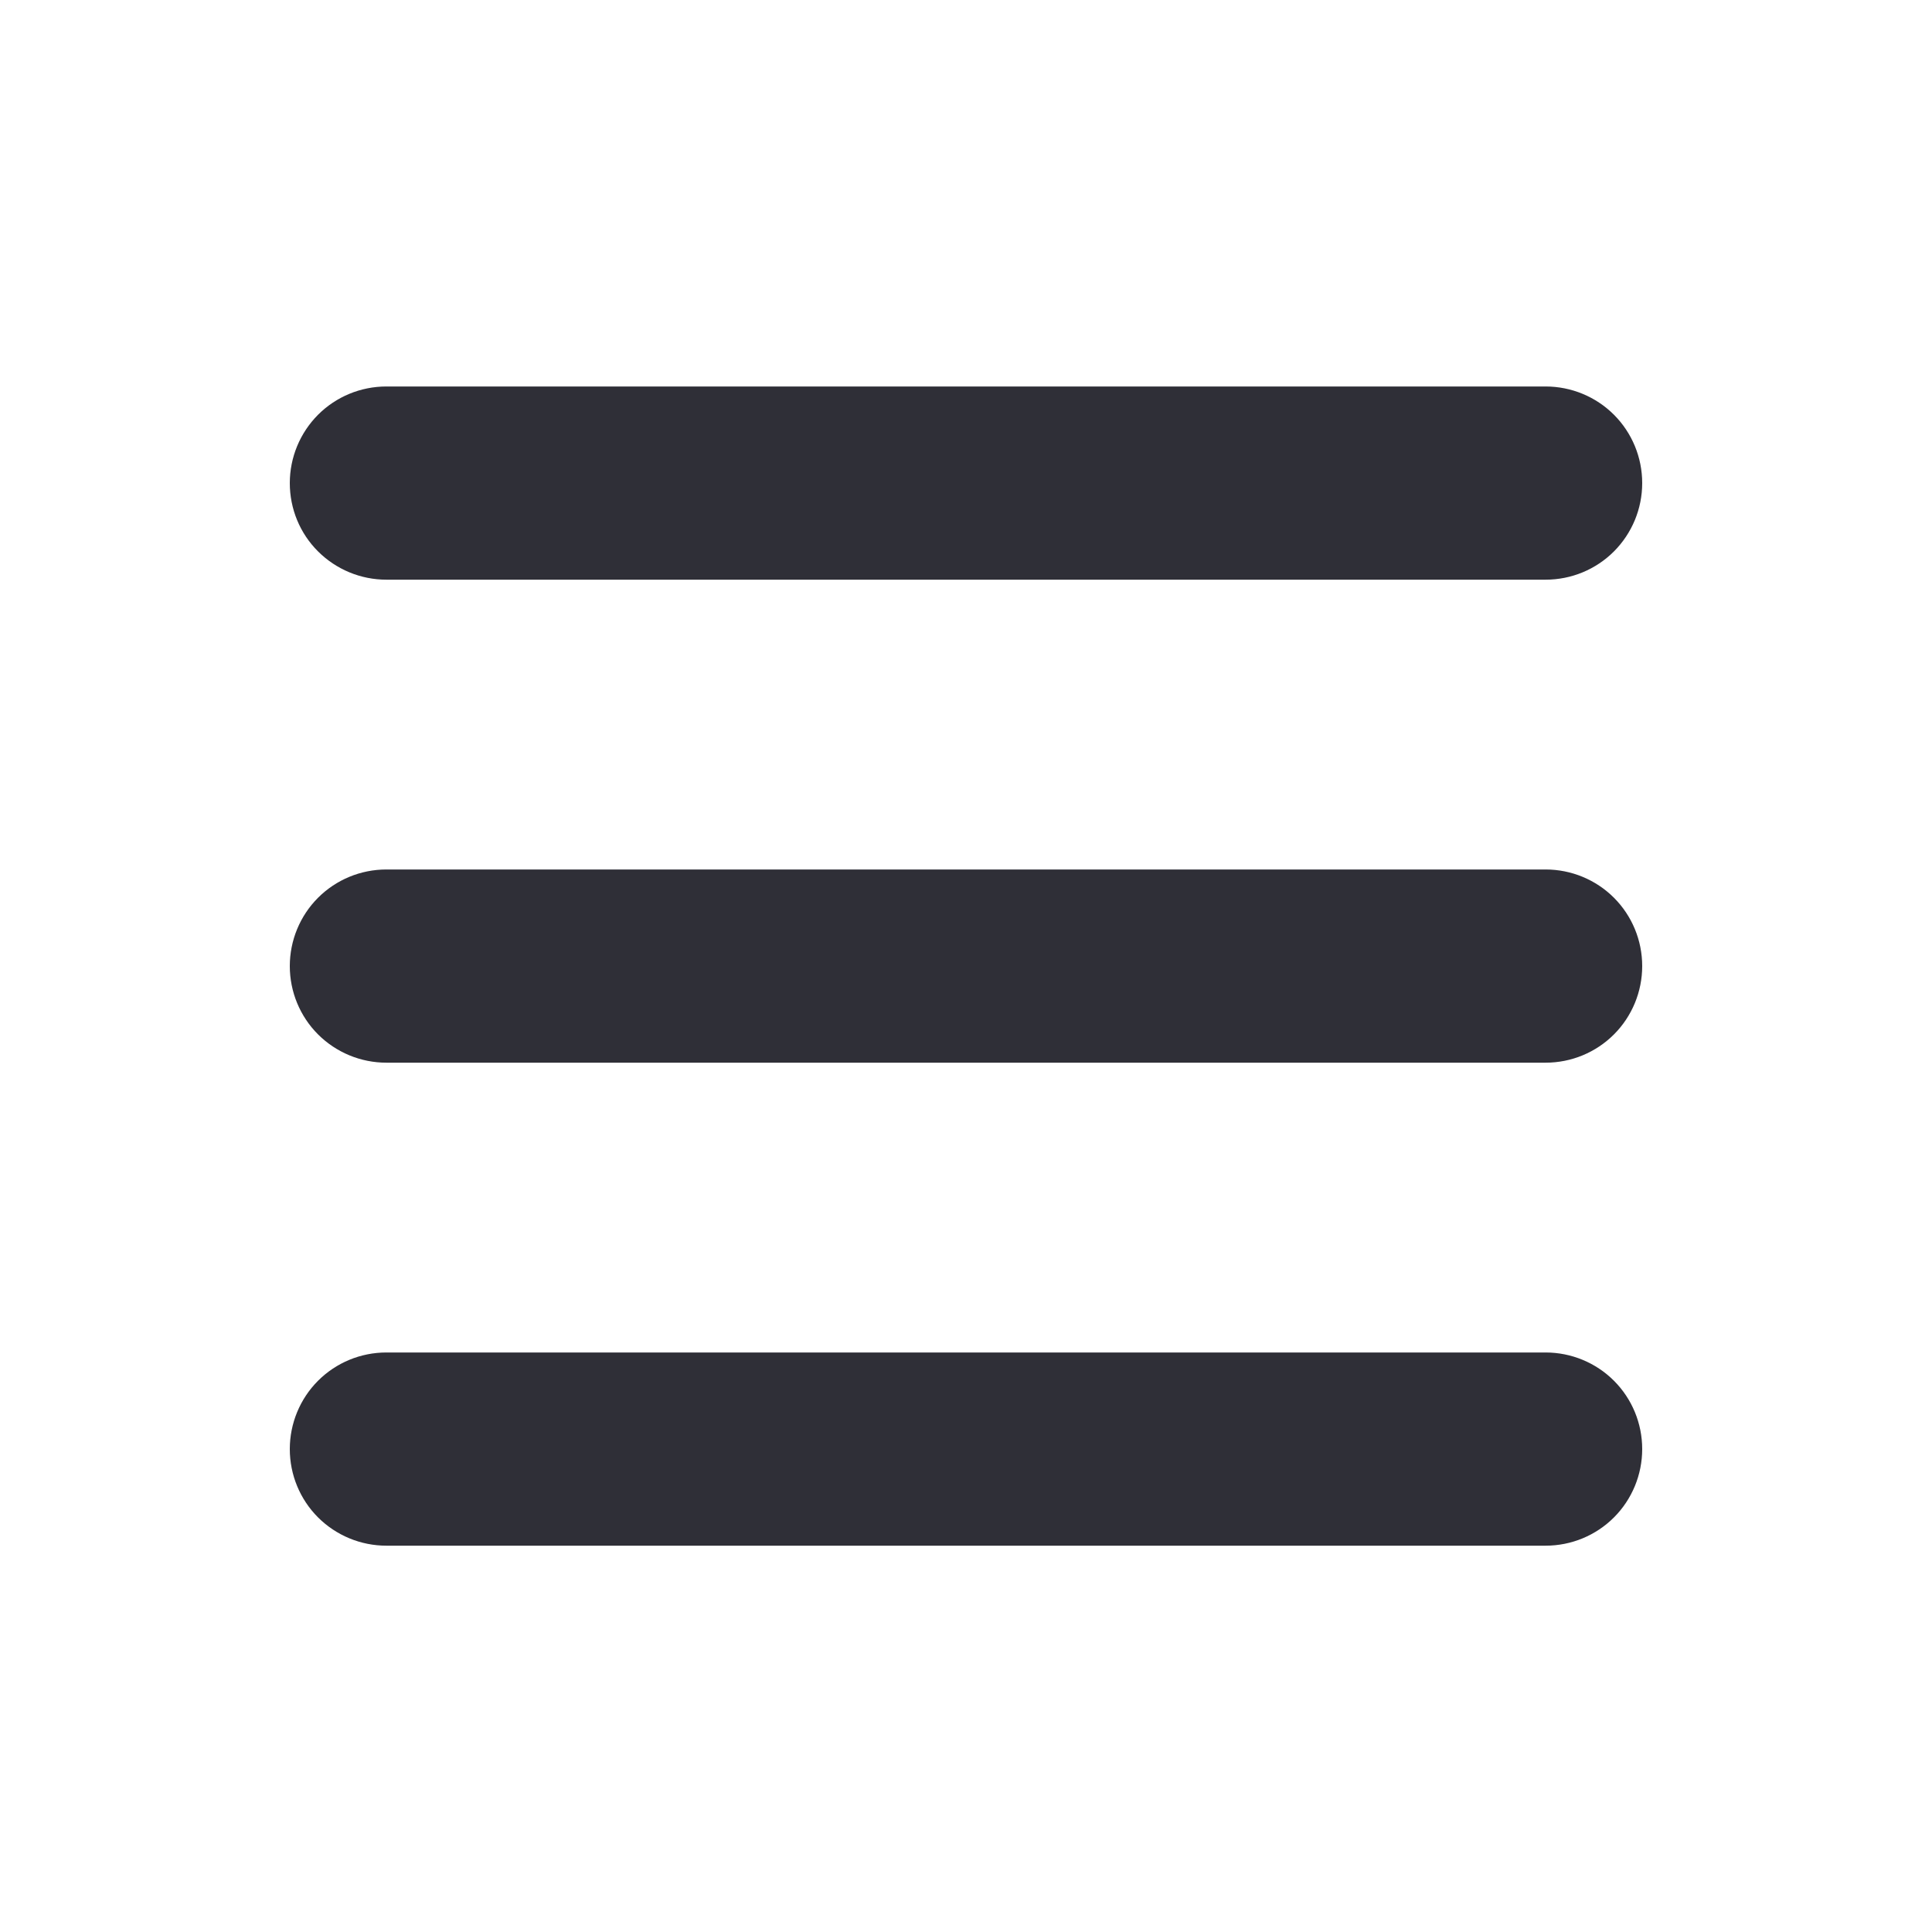<svg fill="none" height="24" viewBox="0 0 24 24" width="24" xmlns="http://www.w3.org/2000/svg"><g clip-rule="evenodd" fill="#2f2f37" fill-rule="evenodd"><path d="m3.6 6.001c0-.318.126-.623.351-.849.225-.225.53-.351.849-.351h14.4c.318 0 .624.126.849.351.225.225.351.53.351.849s-.126.623-.351.849c-.225.225-.53.351-.849.351h-14.4c-.318 0-.623-.126-.849-.351s-.351-.53-.351-.849z"/><path d="m3.6 12.001c0-.318.126-.624.351-.849.225-.225.53-.351.849-.351h14.4c.318 0 .624.126.849.351.225.225.351.53.351.849 0 .318-.126.624-.351.849-.225.225-.53.351-.849.351h-14.4c-.318 0-.623-.126-.849-.351-.225-.225-.351-.53-.351-.849z"/><path d="m3.6 18.001c0-.318.126-.624.351-.849.225-.225.53-.351.849-.351h14.4c.318 0 .624.126.849.351.225.225.351.53.351.849 0 .318-.126.624-.351.849-.225.225-.53.351-.849.351h-14.4c-.318 0-.623-.126-.849-.351-.225-.225-.351-.53-.351-.849z"/></g></svg>